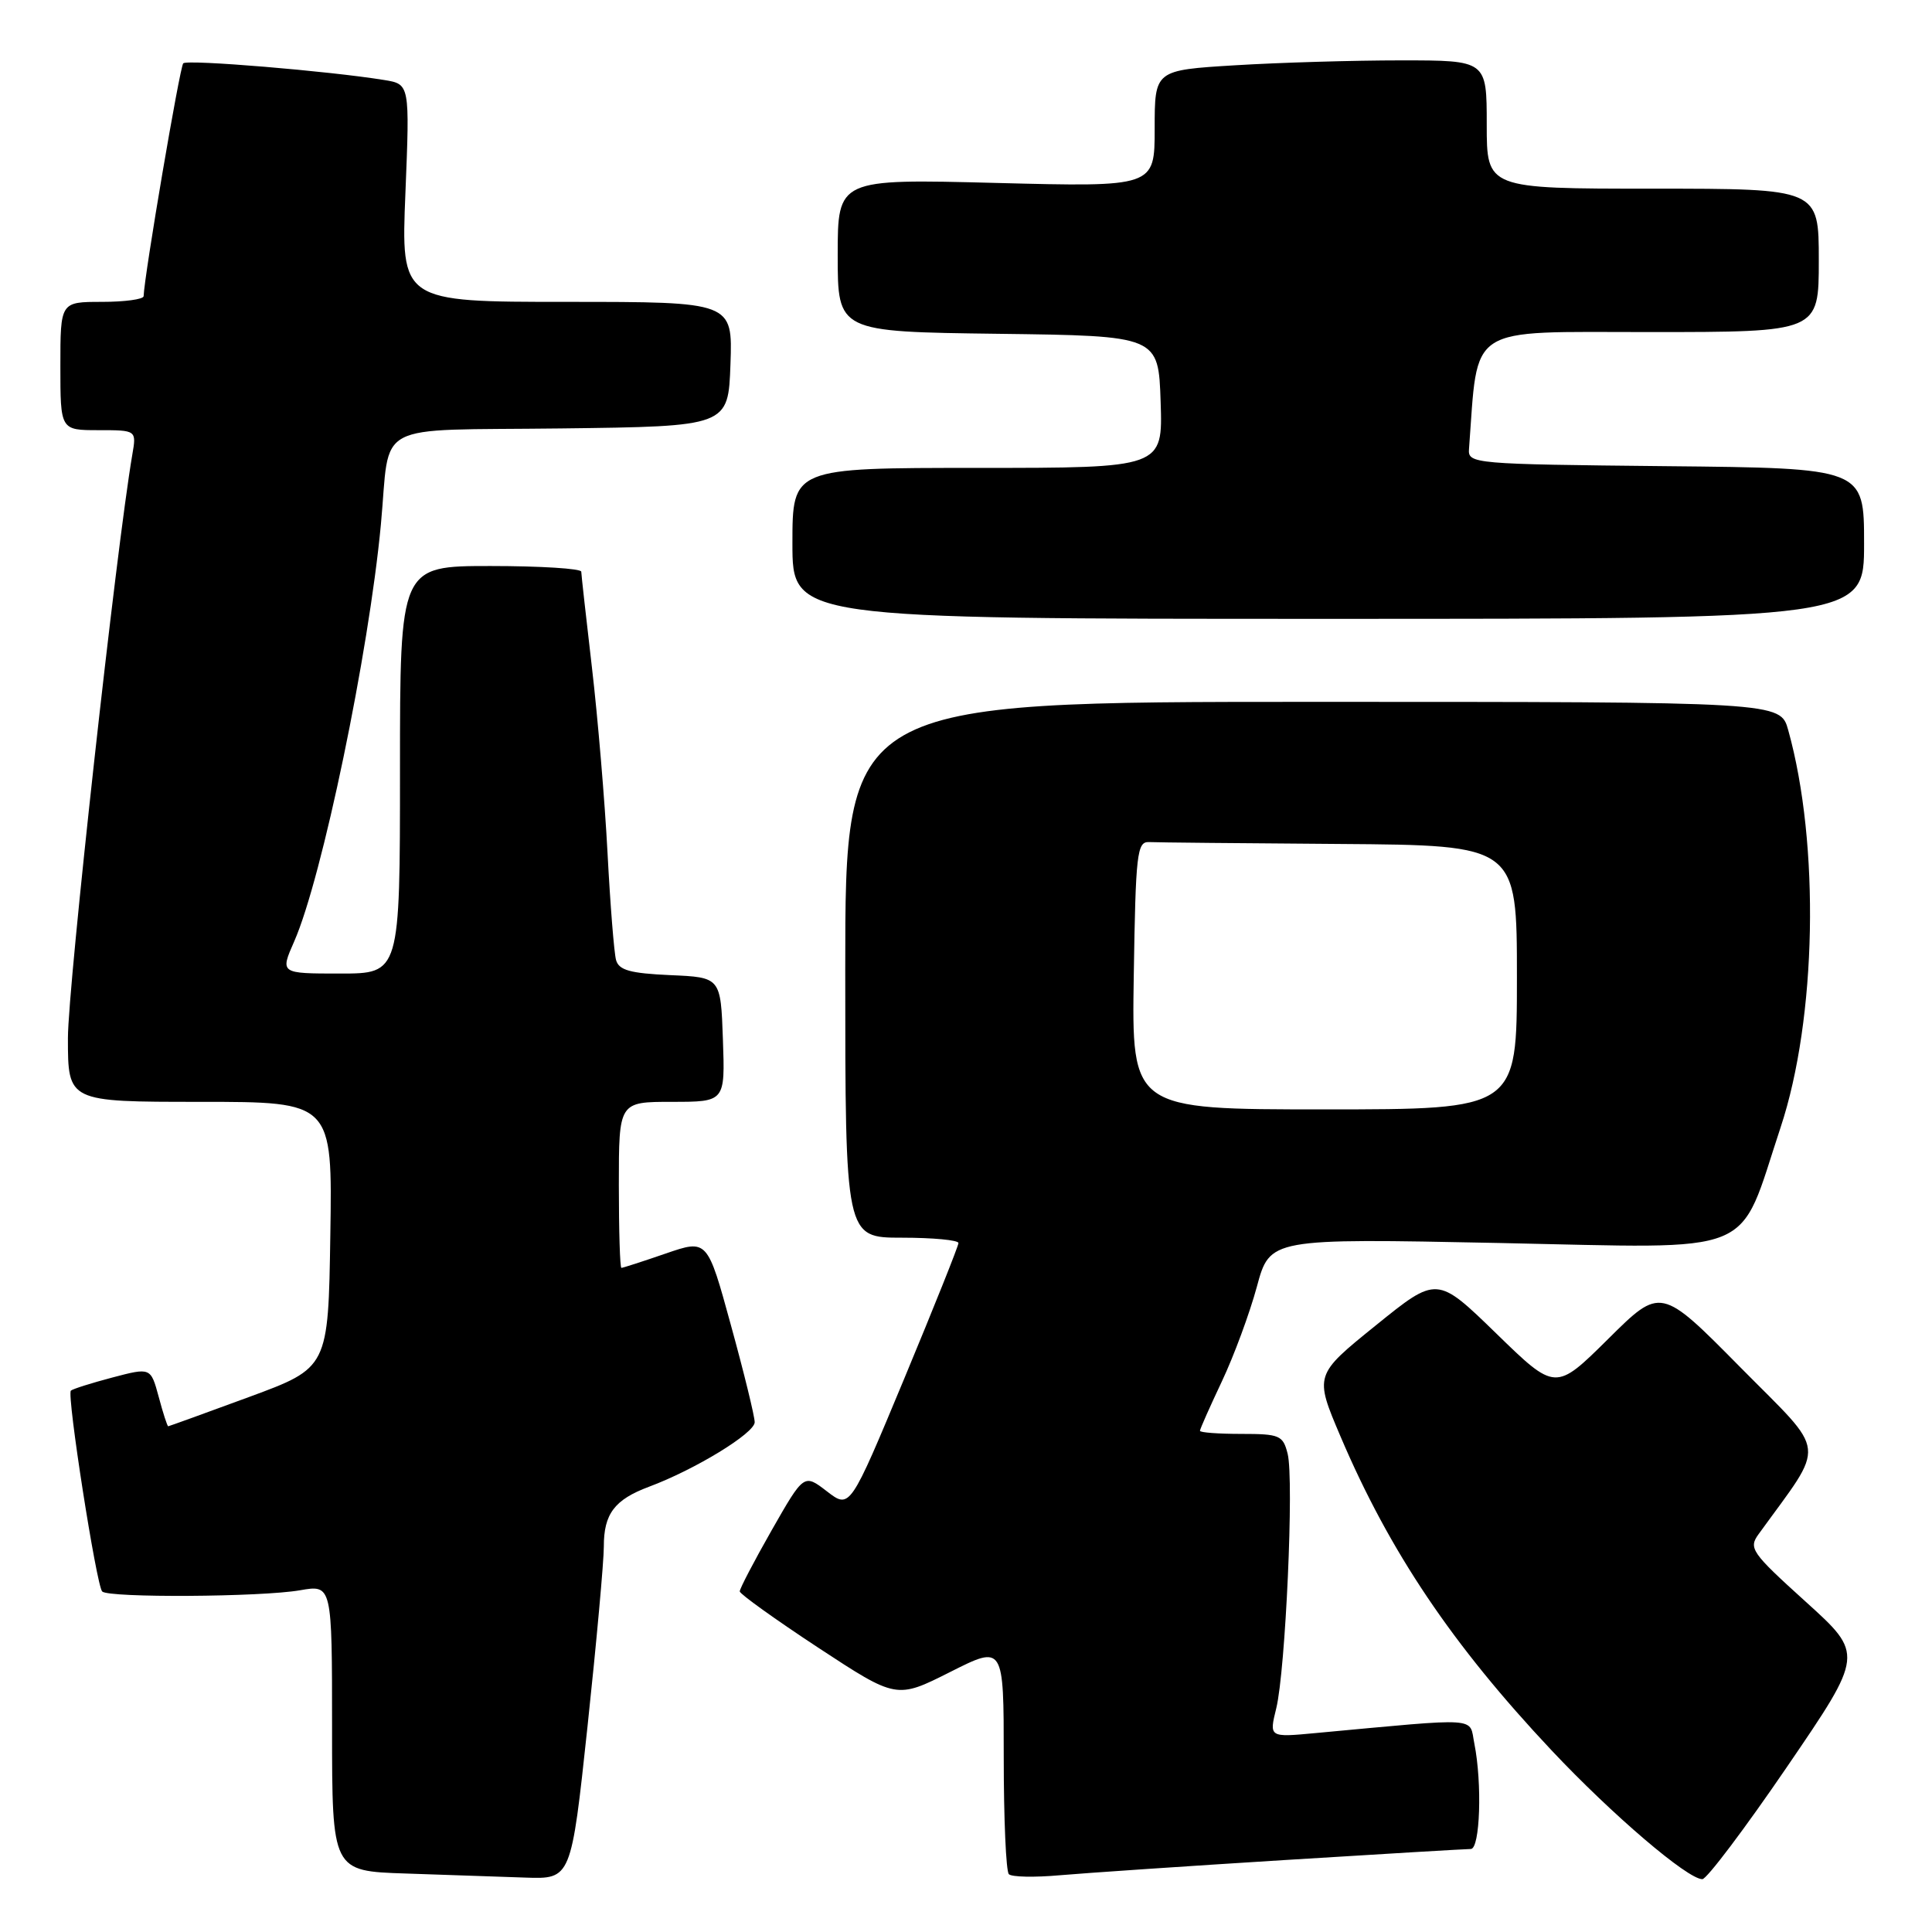 <?xml version="1.0" encoding="UTF-8" standalone="no"?>
<!DOCTYPE svg PUBLIC "-//W3C//DTD SVG 1.1//EN" "http://www.w3.org/Graphics/SVG/1.1/DTD/svg11.dtd" >
<svg xmlns="http://www.w3.org/2000/svg" xmlns:xlink="http://www.w3.org/1999/xlink" version="1.1" viewBox="0 0 256 256">
 <g >
 <path fill="currentColor"
d=" M 77.85 228.75 C 79.04 217.61 80.01 206.90 80.01 204.94 C 80.00 200.60 81.42 198.71 86.00 197.00 C 92.11 194.72 100.00 189.90 100.00 188.45 C 100.00 187.68 98.59 181.91 96.86 175.63 C 93.73 164.20 93.73 164.20 88.21 166.10 C 85.17 167.15 82.53 168.00 82.34 168.00 C 82.15 168.00 82.00 163.05 82.00 157.00 C 82.00 146.00 82.00 146.00 89.04 146.00 C 96.08 146.00 96.08 146.00 95.79 137.75 C 95.50 129.50 95.50 129.50 88.80 129.21 C 83.50 128.97 82.01 128.56 81.63 127.21 C 81.37 126.27 80.86 119.88 80.50 113.00 C 80.14 106.12 79.21 95.10 78.44 88.50 C 77.67 81.90 77.03 76.16 77.02 75.75 C 77.01 75.34 71.60 75.00 65.00 75.00 C 53.00 75.00 53.00 75.00 53.00 102.00 C 53.00 129.00 53.00 129.00 45.06 129.00 C 37.11 129.00 37.11 129.00 38.98 124.75 C 42.67 116.37 48.87 86.52 50.47 69.50 C 51.77 55.59 48.99 57.08 74.33 56.77 C 96.50 56.50 96.50 56.50 96.79 48.25 C 97.08 40.00 97.08 40.00 75.11 40.00 C 53.13 40.00 53.13 40.00 53.72 25.57 C 54.30 11.15 54.30 11.15 50.90 10.60 C 43.58 9.41 24.81 7.85 24.28 8.39 C 23.83 8.84 19.13 36.42 19.03 39.25 C 19.01 39.66 16.52 40.00 13.50 40.00 C 8.00 40.00 8.00 40.00 8.00 48.50 C 8.00 57.00 8.00 57.00 13.05 57.00 C 18.09 57.00 18.09 57.00 17.53 60.25 C 15.41 72.63 9.00 130.70 9.00 137.56 C 9.00 146.00 9.00 146.00 26.52 146.00 C 44.05 146.00 44.05 146.00 43.77 163.62 C 43.50 181.24 43.50 181.24 33.00 185.11 C 27.22 187.24 22.40 188.98 22.29 188.99 C 22.17 188.99 21.60 187.24 21.03 185.09 C 19.97 181.19 19.97 181.19 14.88 182.53 C 12.08 183.27 9.61 184.05 9.39 184.27 C 8.83 184.83 12.78 210.11 13.54 210.88 C 14.41 211.74 34.56 211.62 39.75 210.72 C 44.00 209.98 44.00 209.98 44.00 228.95 C 44.00 247.93 44.00 247.93 53.75 248.25 C 59.11 248.43 66.24 248.68 69.59 248.79 C 75.68 249.00 75.68 249.00 77.85 228.75 Z  M 170.14 246.47 C 183.14 245.66 194.28 245.00 194.89 245.00 C 196.12 245.00 196.41 236.30 195.36 231.04 C 194.64 227.47 196.50 227.59 174.33 229.64 C 168.16 230.22 168.16 230.22 169.11 226.36 C 170.34 221.34 171.48 196.05 170.62 192.64 C 170.01 190.19 169.57 190.00 164.48 190.00 C 161.47 190.00 159.00 189.82 159.00 189.59 C 159.00 189.36 160.31 186.42 161.90 183.05 C 163.50 179.67 165.58 174.03 166.54 170.50 C 168.27 164.09 168.27 164.09 198.55 164.70 C 233.45 165.41 230.18 166.75 235.94 149.38 C 240.72 134.97 241.16 111.84 236.95 96.75 C 235.91 93.00 235.91 93.00 173.95 93.00 C 112.00 93.00 112.00 93.00 112.00 128.50 C 112.00 164.00 112.00 164.00 119.50 164.00 C 123.62 164.00 127.00 164.32 127.00 164.71 C 127.00 165.10 123.76 173.19 119.81 182.69 C 112.62 199.96 112.62 199.96 109.57 197.61 C 106.53 195.27 106.53 195.27 102.26 202.75 C 99.92 206.86 98.01 210.52 98.02 210.87 C 98.03 211.21 102.71 214.57 108.41 218.32 C 118.79 225.13 118.79 225.13 125.90 221.55 C 133.00 217.97 133.00 217.97 133.00 232.82 C 133.00 240.99 133.30 247.97 133.68 248.34 C 134.05 248.72 137.09 248.78 140.43 248.48 C 143.77 248.19 157.14 247.28 170.14 246.47 Z  M 236.80 234.10 C 246.97 219.20 246.97 219.20 239.27 212.24 C 232.04 205.70 231.66 205.15 233.04 203.26 C 242.02 190.85 242.25 192.95 230.62 181.19 C 220.06 170.50 220.06 170.50 213.09 177.42 C 206.11 184.33 206.11 184.33 198.26 176.69 C 190.41 169.06 190.41 169.06 182.29 175.63 C 174.16 182.20 174.16 182.20 177.63 190.35 C 184.13 205.61 192.43 217.94 205.58 231.92 C 213.59 240.44 223.61 249.00 225.57 249.00 C 226.15 249.00 231.21 242.29 236.80 234.10 Z  M 247.00 72.02 C 247.00 62.03 247.00 62.03 220.75 61.77 C 195.20 61.51 194.50 61.45 194.65 59.50 C 195.90 42.84 194.10 44.00 218.58 44.00 C 241.00 44.00 241.00 44.00 241.00 34.50 C 241.00 25.00 241.00 25.00 219.00 25.00 C 197.00 25.00 197.00 25.00 197.00 16.50 C 197.00 8.00 197.00 8.00 185.66 8.00 C 179.42 8.00 169.52 8.29 163.66 8.65 C 153.00 9.30 153.00 9.30 153.00 17.04 C 153.00 24.78 153.00 24.78 132.00 24.24 C 111.00 23.70 111.00 23.70 111.00 33.83 C 111.00 43.96 111.00 43.96 132.25 44.23 C 153.50 44.50 153.50 44.50 153.79 53.25 C 154.08 62.00 154.08 62.00 129.54 62.00 C 105.00 62.00 105.00 62.00 105.00 72.00 C 105.00 82.00 105.00 82.00 176.00 82.00 C 247.00 82.00 247.00 82.00 247.00 72.02 Z  M 150.23 129.25 C 150.48 113.08 150.66 111.51 152.25 111.58 C 153.21 111.63 164.57 111.74 177.50 111.83 C 201.00 112.00 201.00 112.00 201.00 129.50 C 201.00 147.00 201.00 147.00 175.48 147.00 C 149.95 147.00 149.95 147.00 150.23 129.25 Z "/>
</g>
</svg>